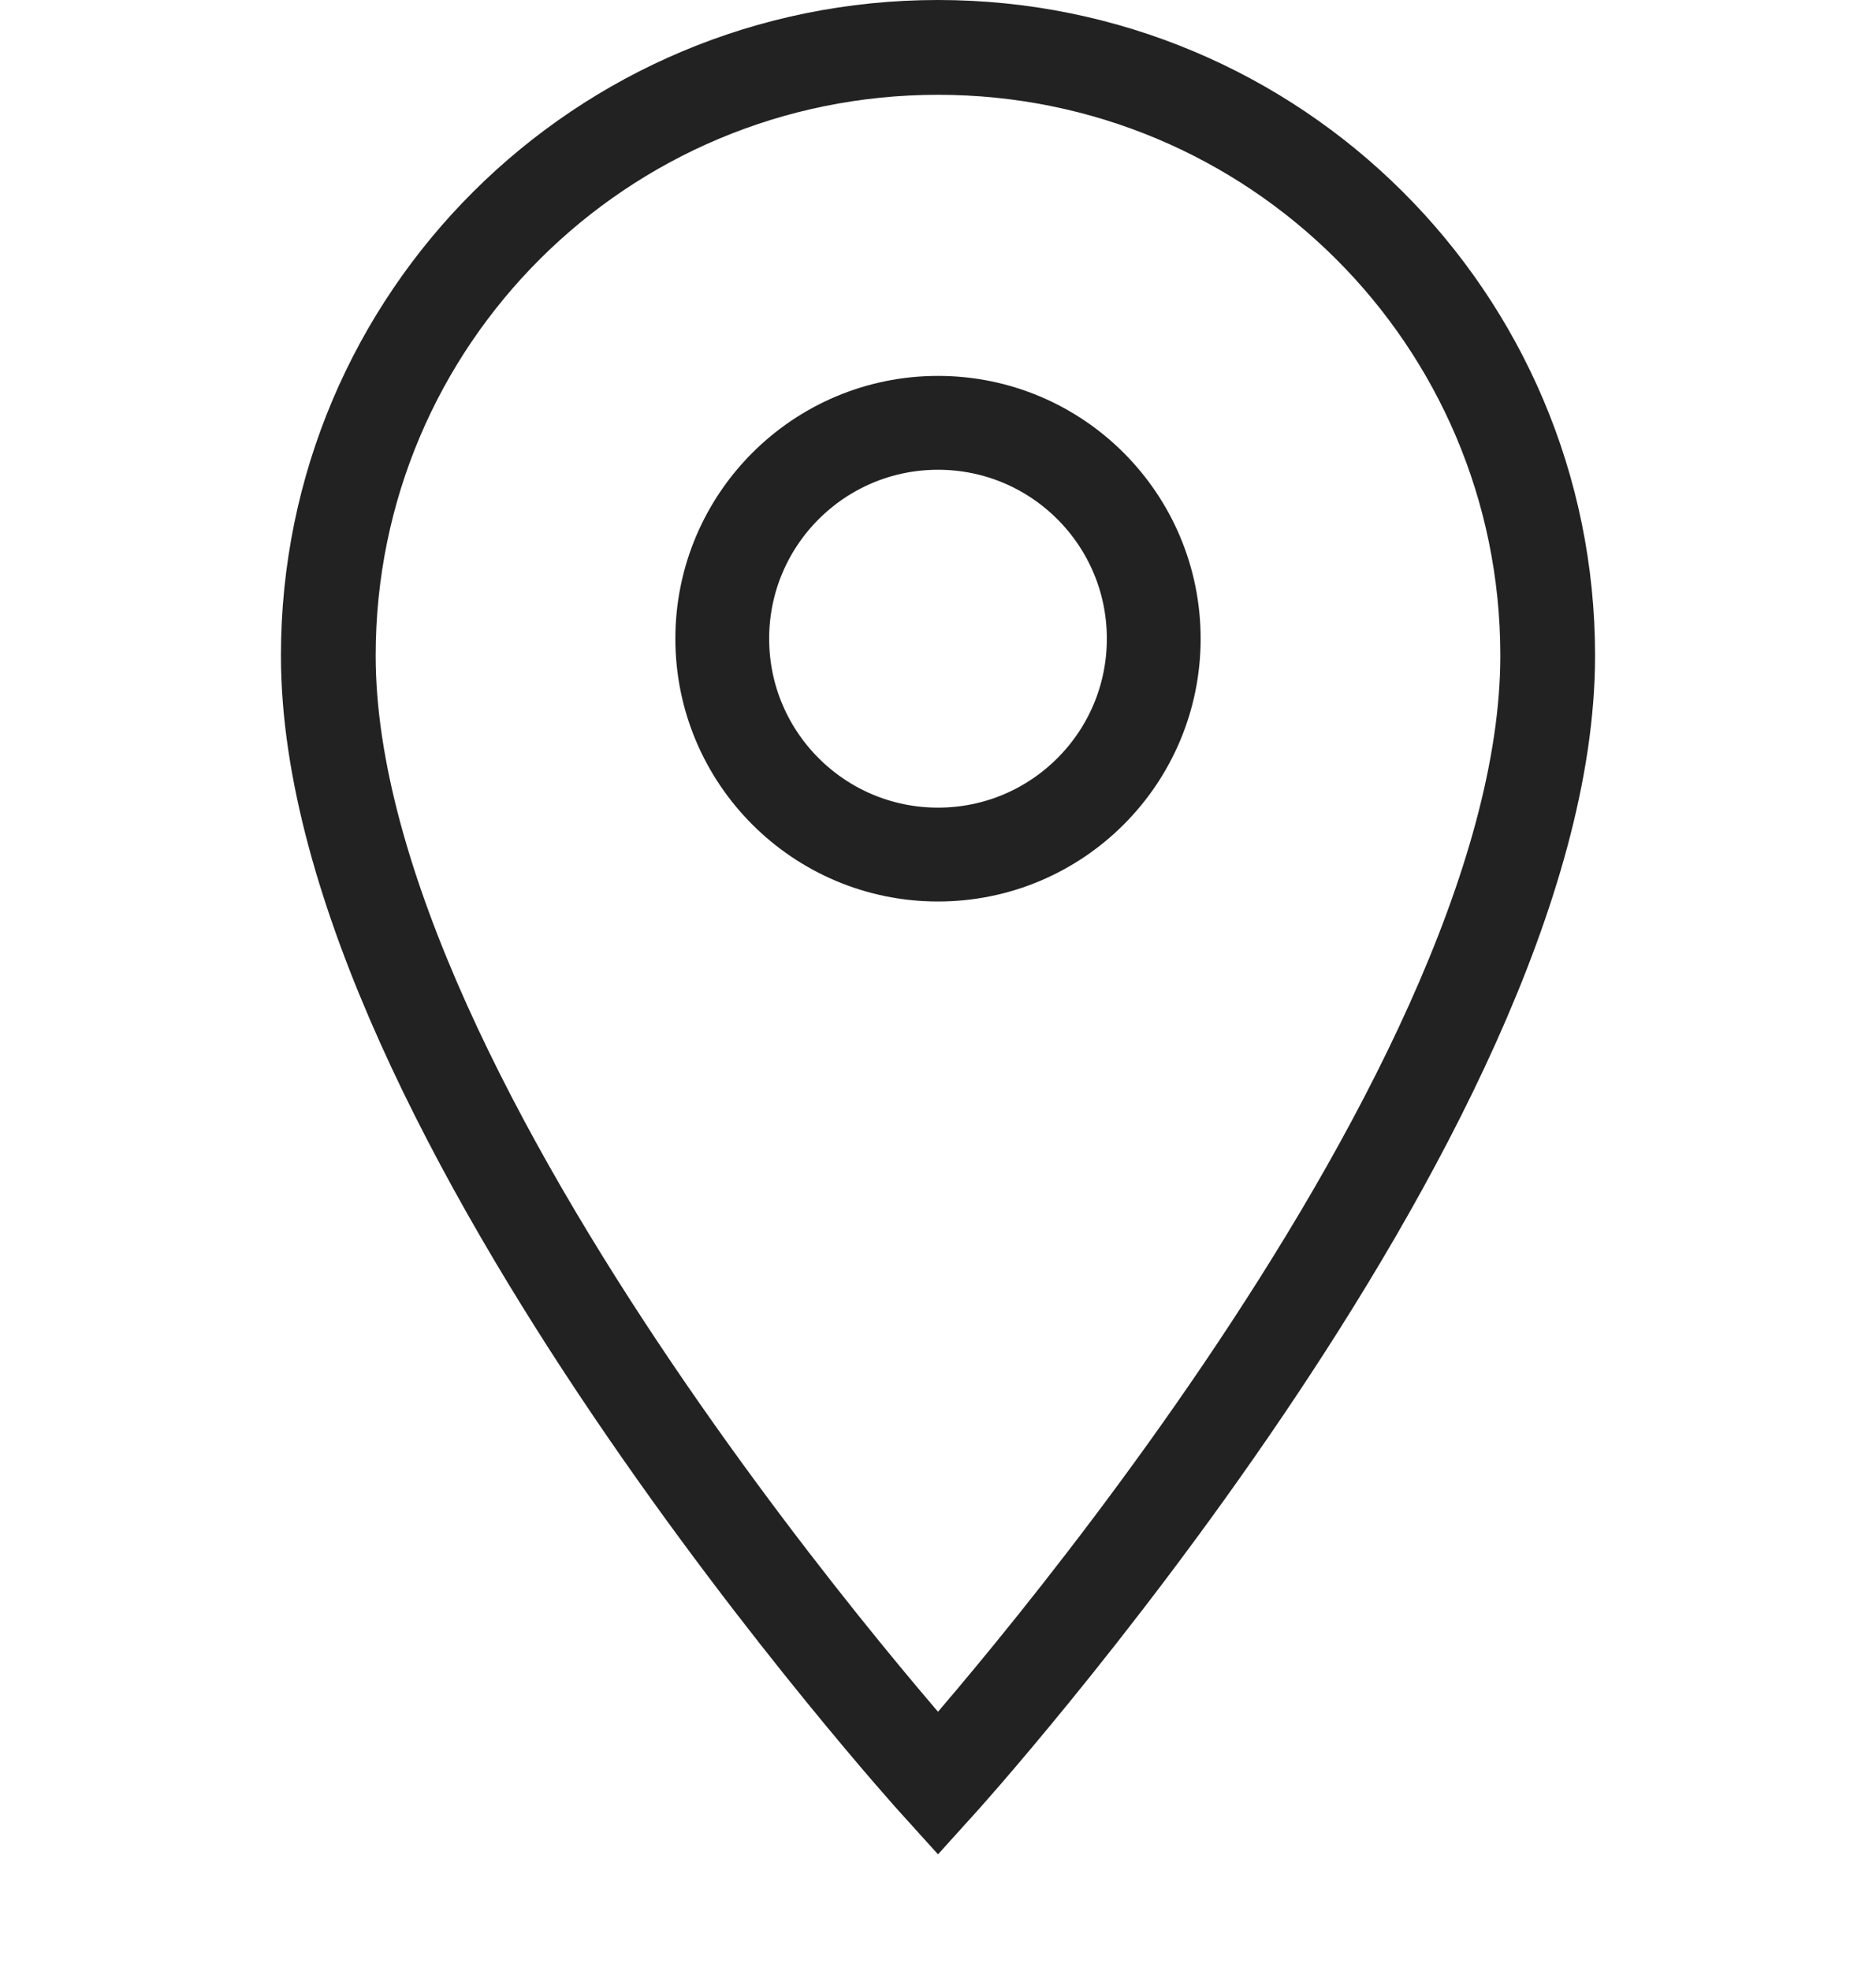 <svg width="20" height="21" viewBox="0 0 20 21" fill="none" xmlns="http://www.w3.org/2000/svg">
<path d="M10 0.505C6.41 0.505 3.5 3.395 3.5 6.985C3.5 11.835 10 19.005 10 19.005C10 19.005 16.5 11.835 16.5 6.985C16.5 3.395 13.59 0.505 10 0.505Z" stroke="#222222" stroke-width="1.01"/>
<path d="M10 9.105C11.271 9.105 12.3 8.075 12.3 6.805C12.3 5.535 11.271 4.505 10 4.505C8.73 4.505 7.7 5.535 7.7 6.805C7.7 8.075 8.73 9.105 10 9.105Z" stroke="#222222"/>
</svg>
